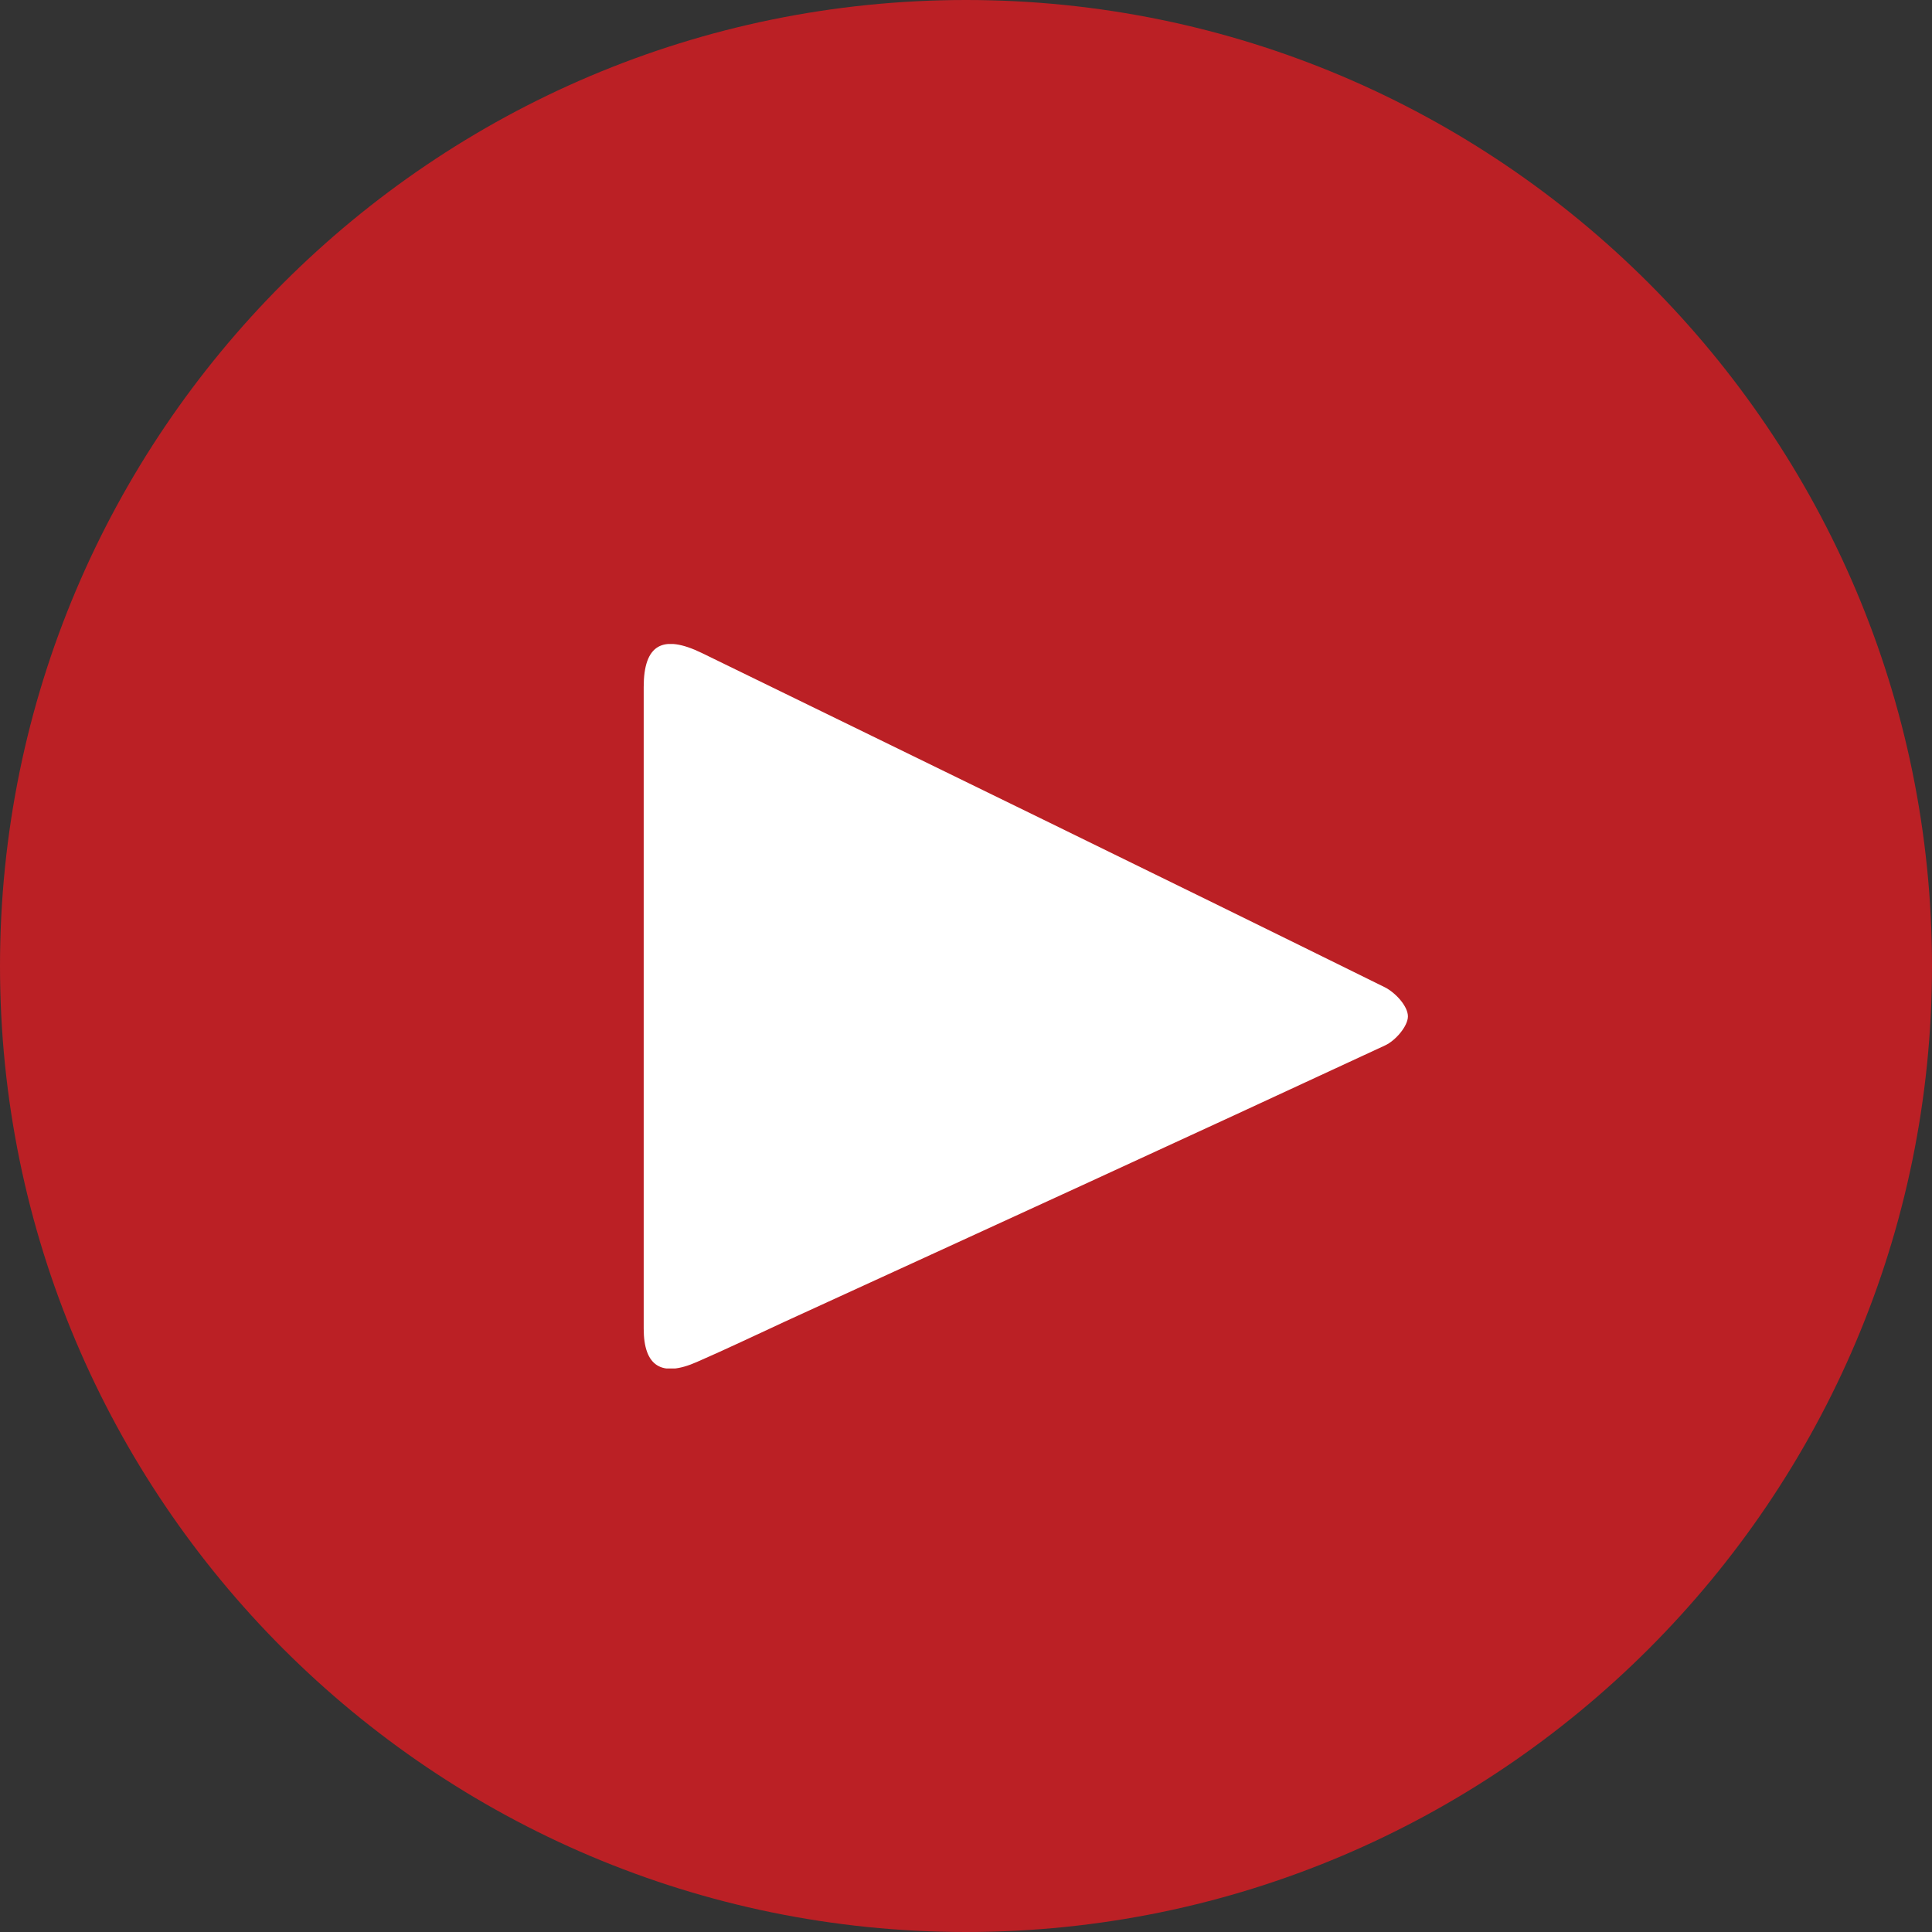 <svg width="34" height="34" viewBox="0 0 34 34" fill="none" xmlns="http://www.w3.org/2000/svg">
<rect x="0" y="0" width="34" height="34" fill="#333333" stroke="none"/>
<path d="M17 0C7.623 0 0 7.623 0 17C0 26.376 7.623 34 17 34C26.376 34 34 26.376 34 17C34 7.623 26.376 0 17 0Z" fill="#BB2025"/>
<g clip-path="url(#clip0_4618_16738)">
<path d="M11.328 17.688C11.328 15.819 11.328 13.96 11.328 12.091C11.328 11.351 11.654 11.152 12.354 11.493C16.36 13.447 20.376 15.402 24.372 17.375C24.559 17.47 24.777 17.707 24.777 17.887C24.777 18.058 24.559 18.314 24.372 18.399C20.86 20.031 17.337 21.644 13.815 23.257C13.302 23.494 12.788 23.74 12.265 23.968C11.644 24.243 11.328 24.044 11.328 23.38C11.328 21.483 11.328 19.585 11.328 17.688Z" fill="white"/>
</g>
<defs>
<clipPath id="clip0_4618_16738">
<rect width="13.458" height="12.75" fill="white" transform="translate(11.328 11.333)"/>
</clipPath>
</defs>
</svg>
